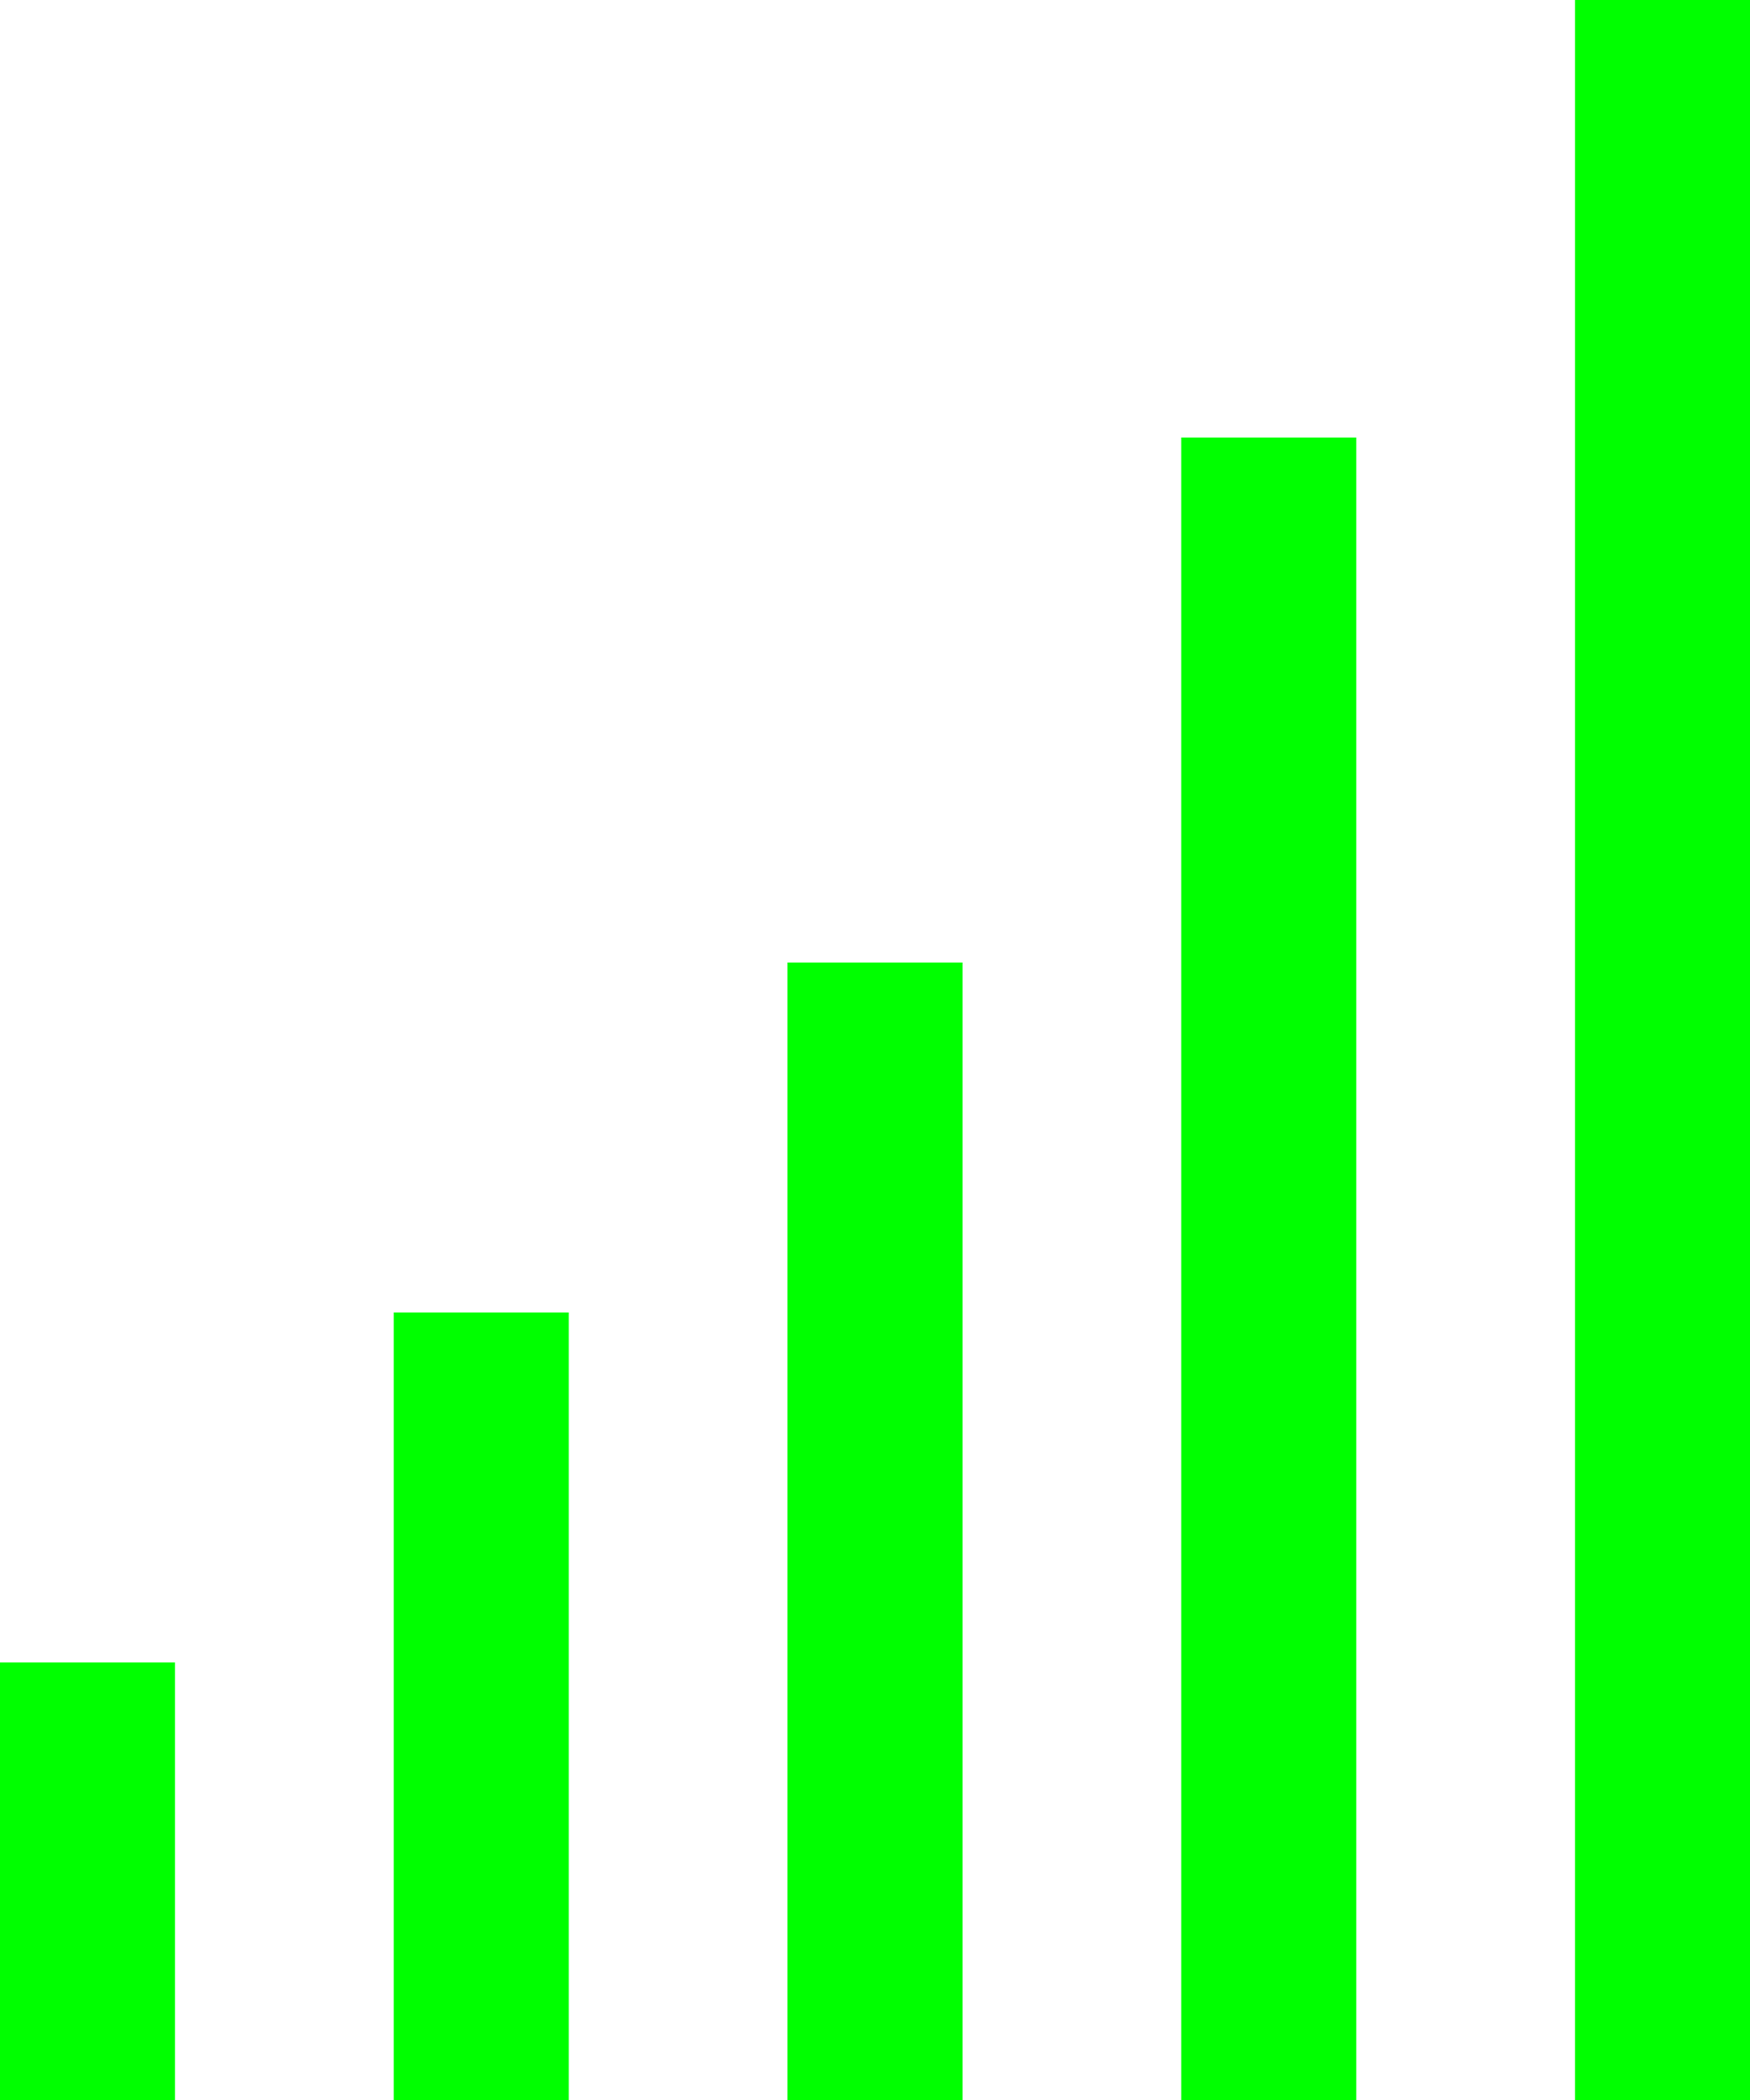 <svg id="Layer_1" data-name="Layer 1" xmlns="http://www.w3.org/2000/svg" viewBox="0 0 180 216"><defs><style>.cls-1{fill:#00ff00}</style></defs><rect class="cls-1" y="171" width="18" height="45"/><rect class="cls-1" x="40.5" y="135" width="18" height="81"/><rect class="cls-1" x="81" y="99" width="18" height="117"/><rect class="cls-1" x="121.5" y="45" width="18" height="171"/><rect class="cls-1" x="162" width="18" height="216"/></svg>